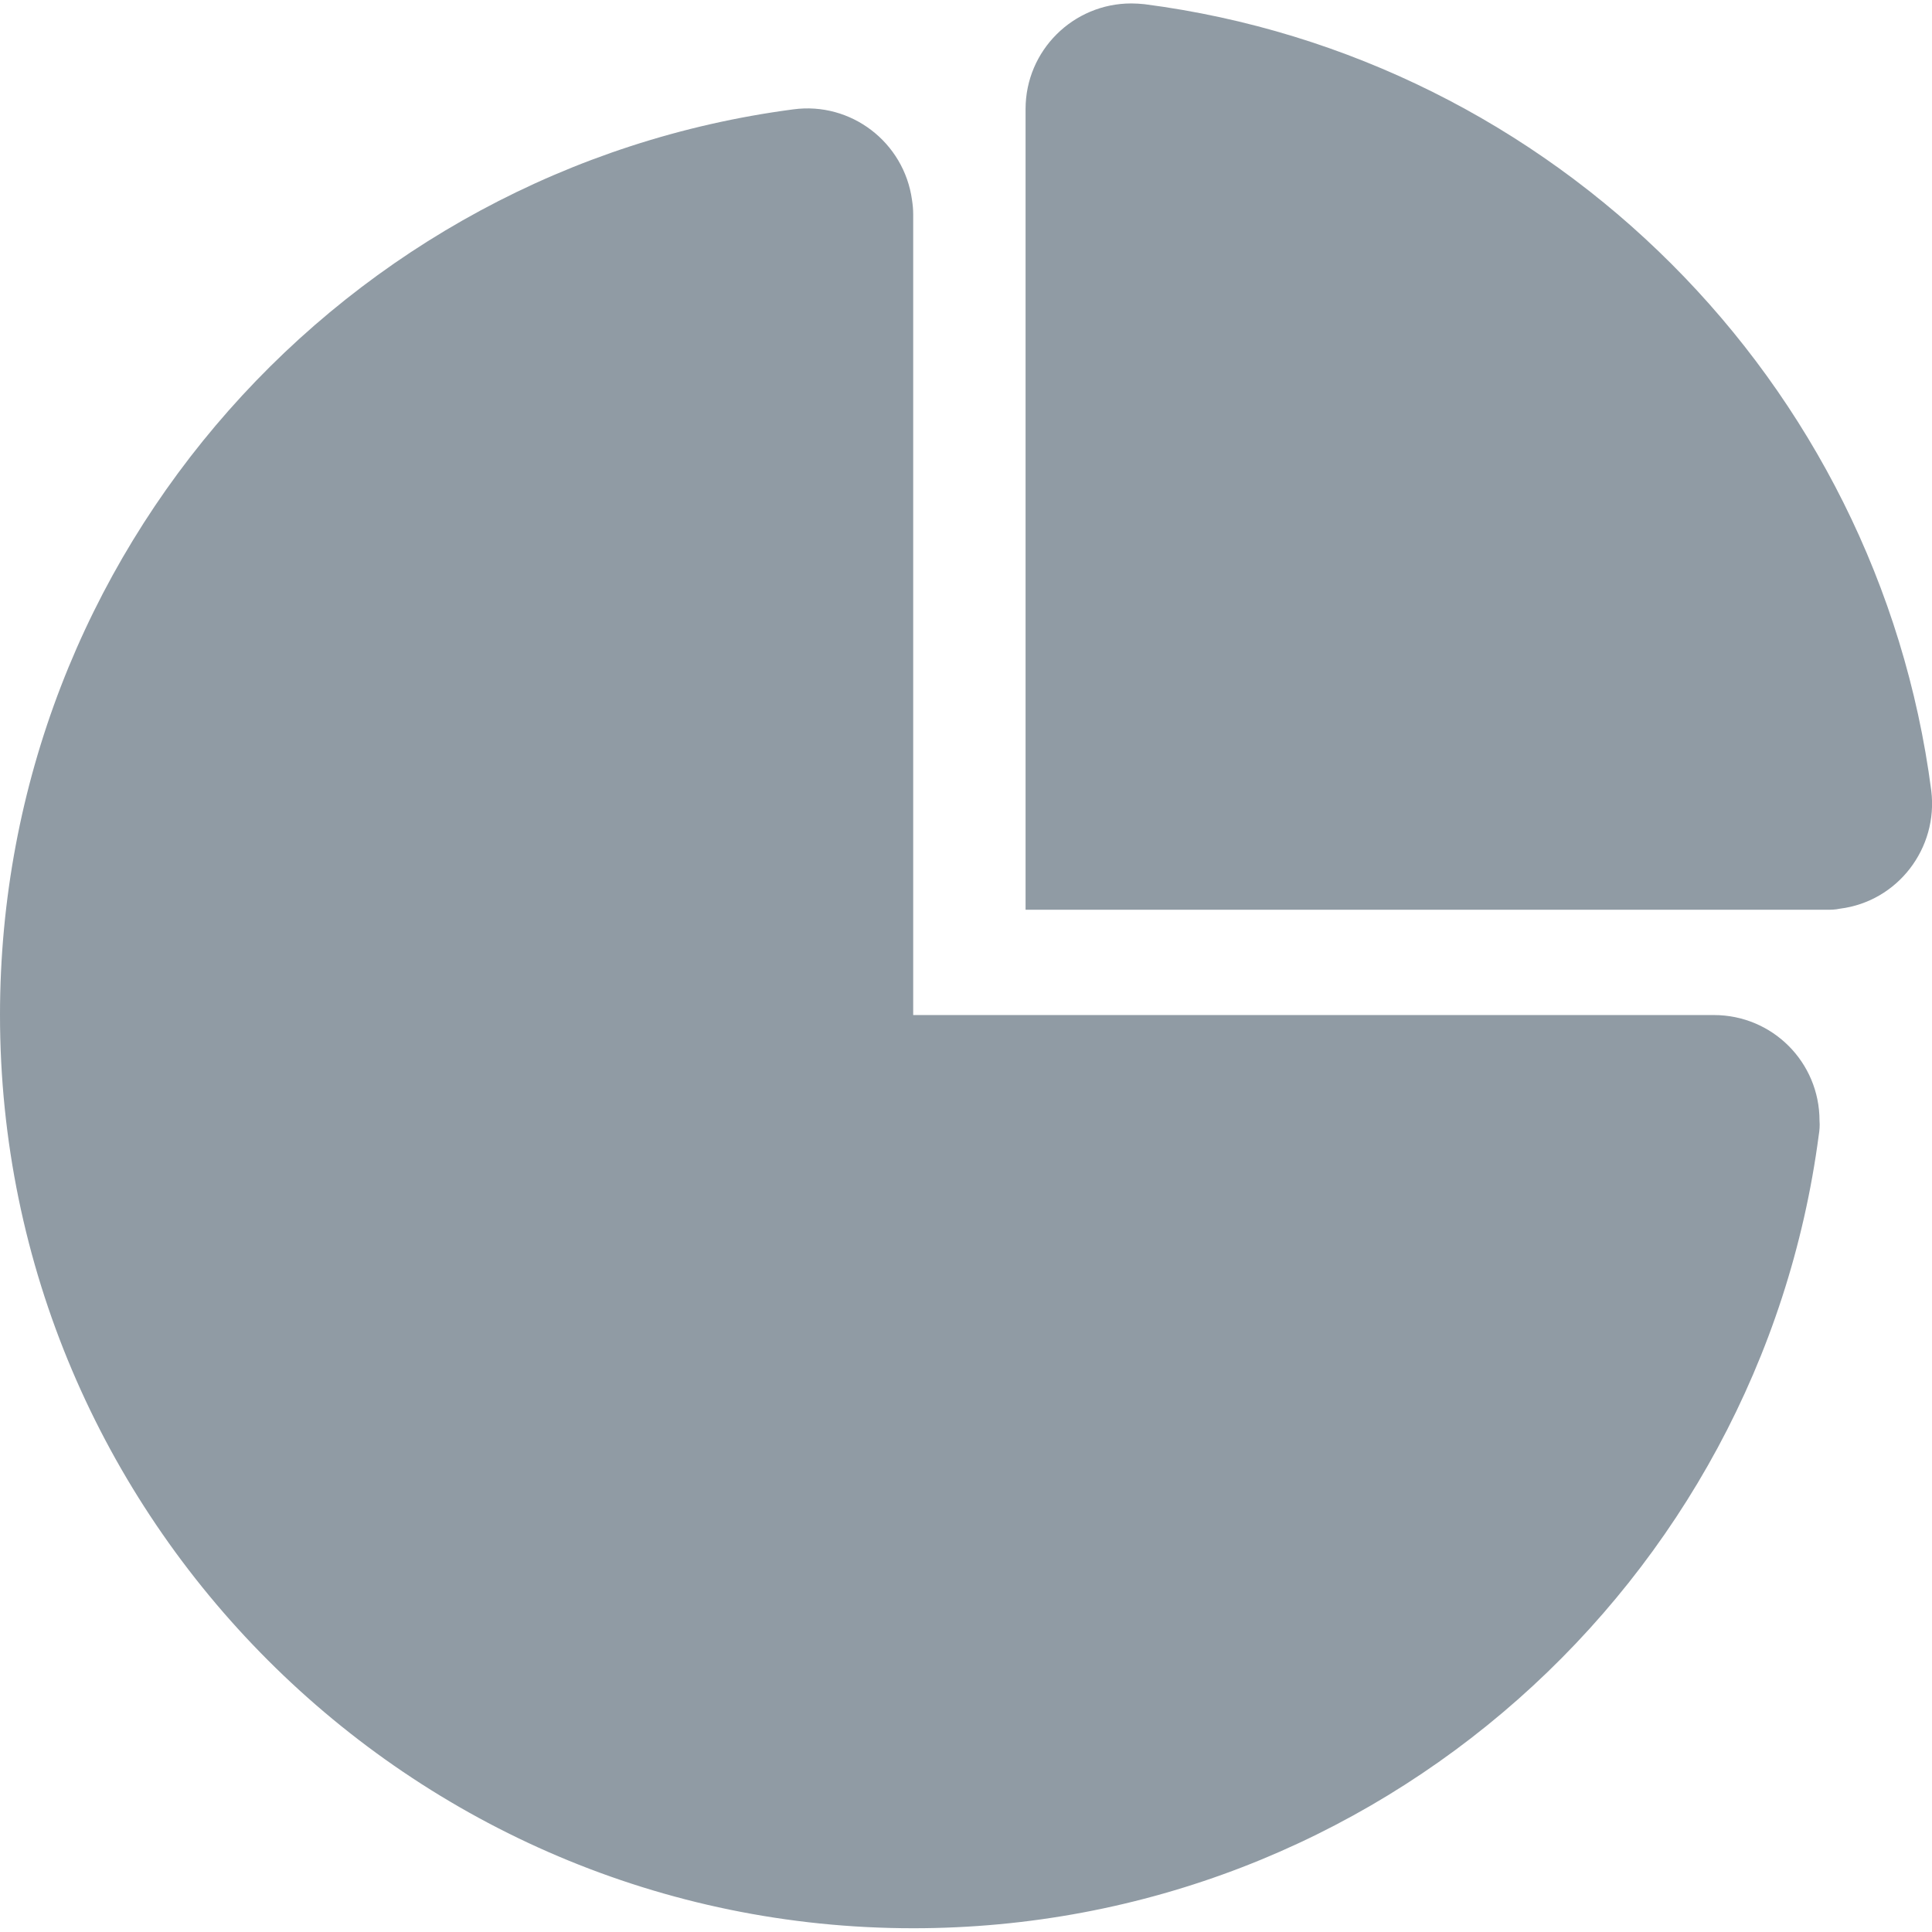 <svg width="18" height="18" viewBox="0 0 18 18" fill="none" xmlns="http://www.w3.org/2000/svg">
<path d="M17.016 8.476H9.555V1.016C9.555 0.471 9.998 0.032 10.54 0.032C10.582 0.032 10.621 0.035 10.663 0.039C14.477 0.534 17.497 3.554 17.993 7.365C18.06 7.903 17.68 8.399 17.142 8.466C17.096 8.476 17.058 8.476 17.016 8.476Z" fill="#909BA4"/>
<path d="M16.945 10.575C16.397 14.745 12.829 17.965 8.508 17.965C3.821 17.965 0 14.143 0 9.457C0 5.136 3.22 1.568 7.39 1.019C7.928 0.946 8.423 1.325 8.497 1.863C8.504 1.909 8.508 1.951 8.508 1.997V9.457H15.968C16.513 9.457 16.952 9.896 16.952 10.441C16.956 10.487 16.952 10.533 16.945 10.575Z" fill="#909BA4"/>
</svg>
